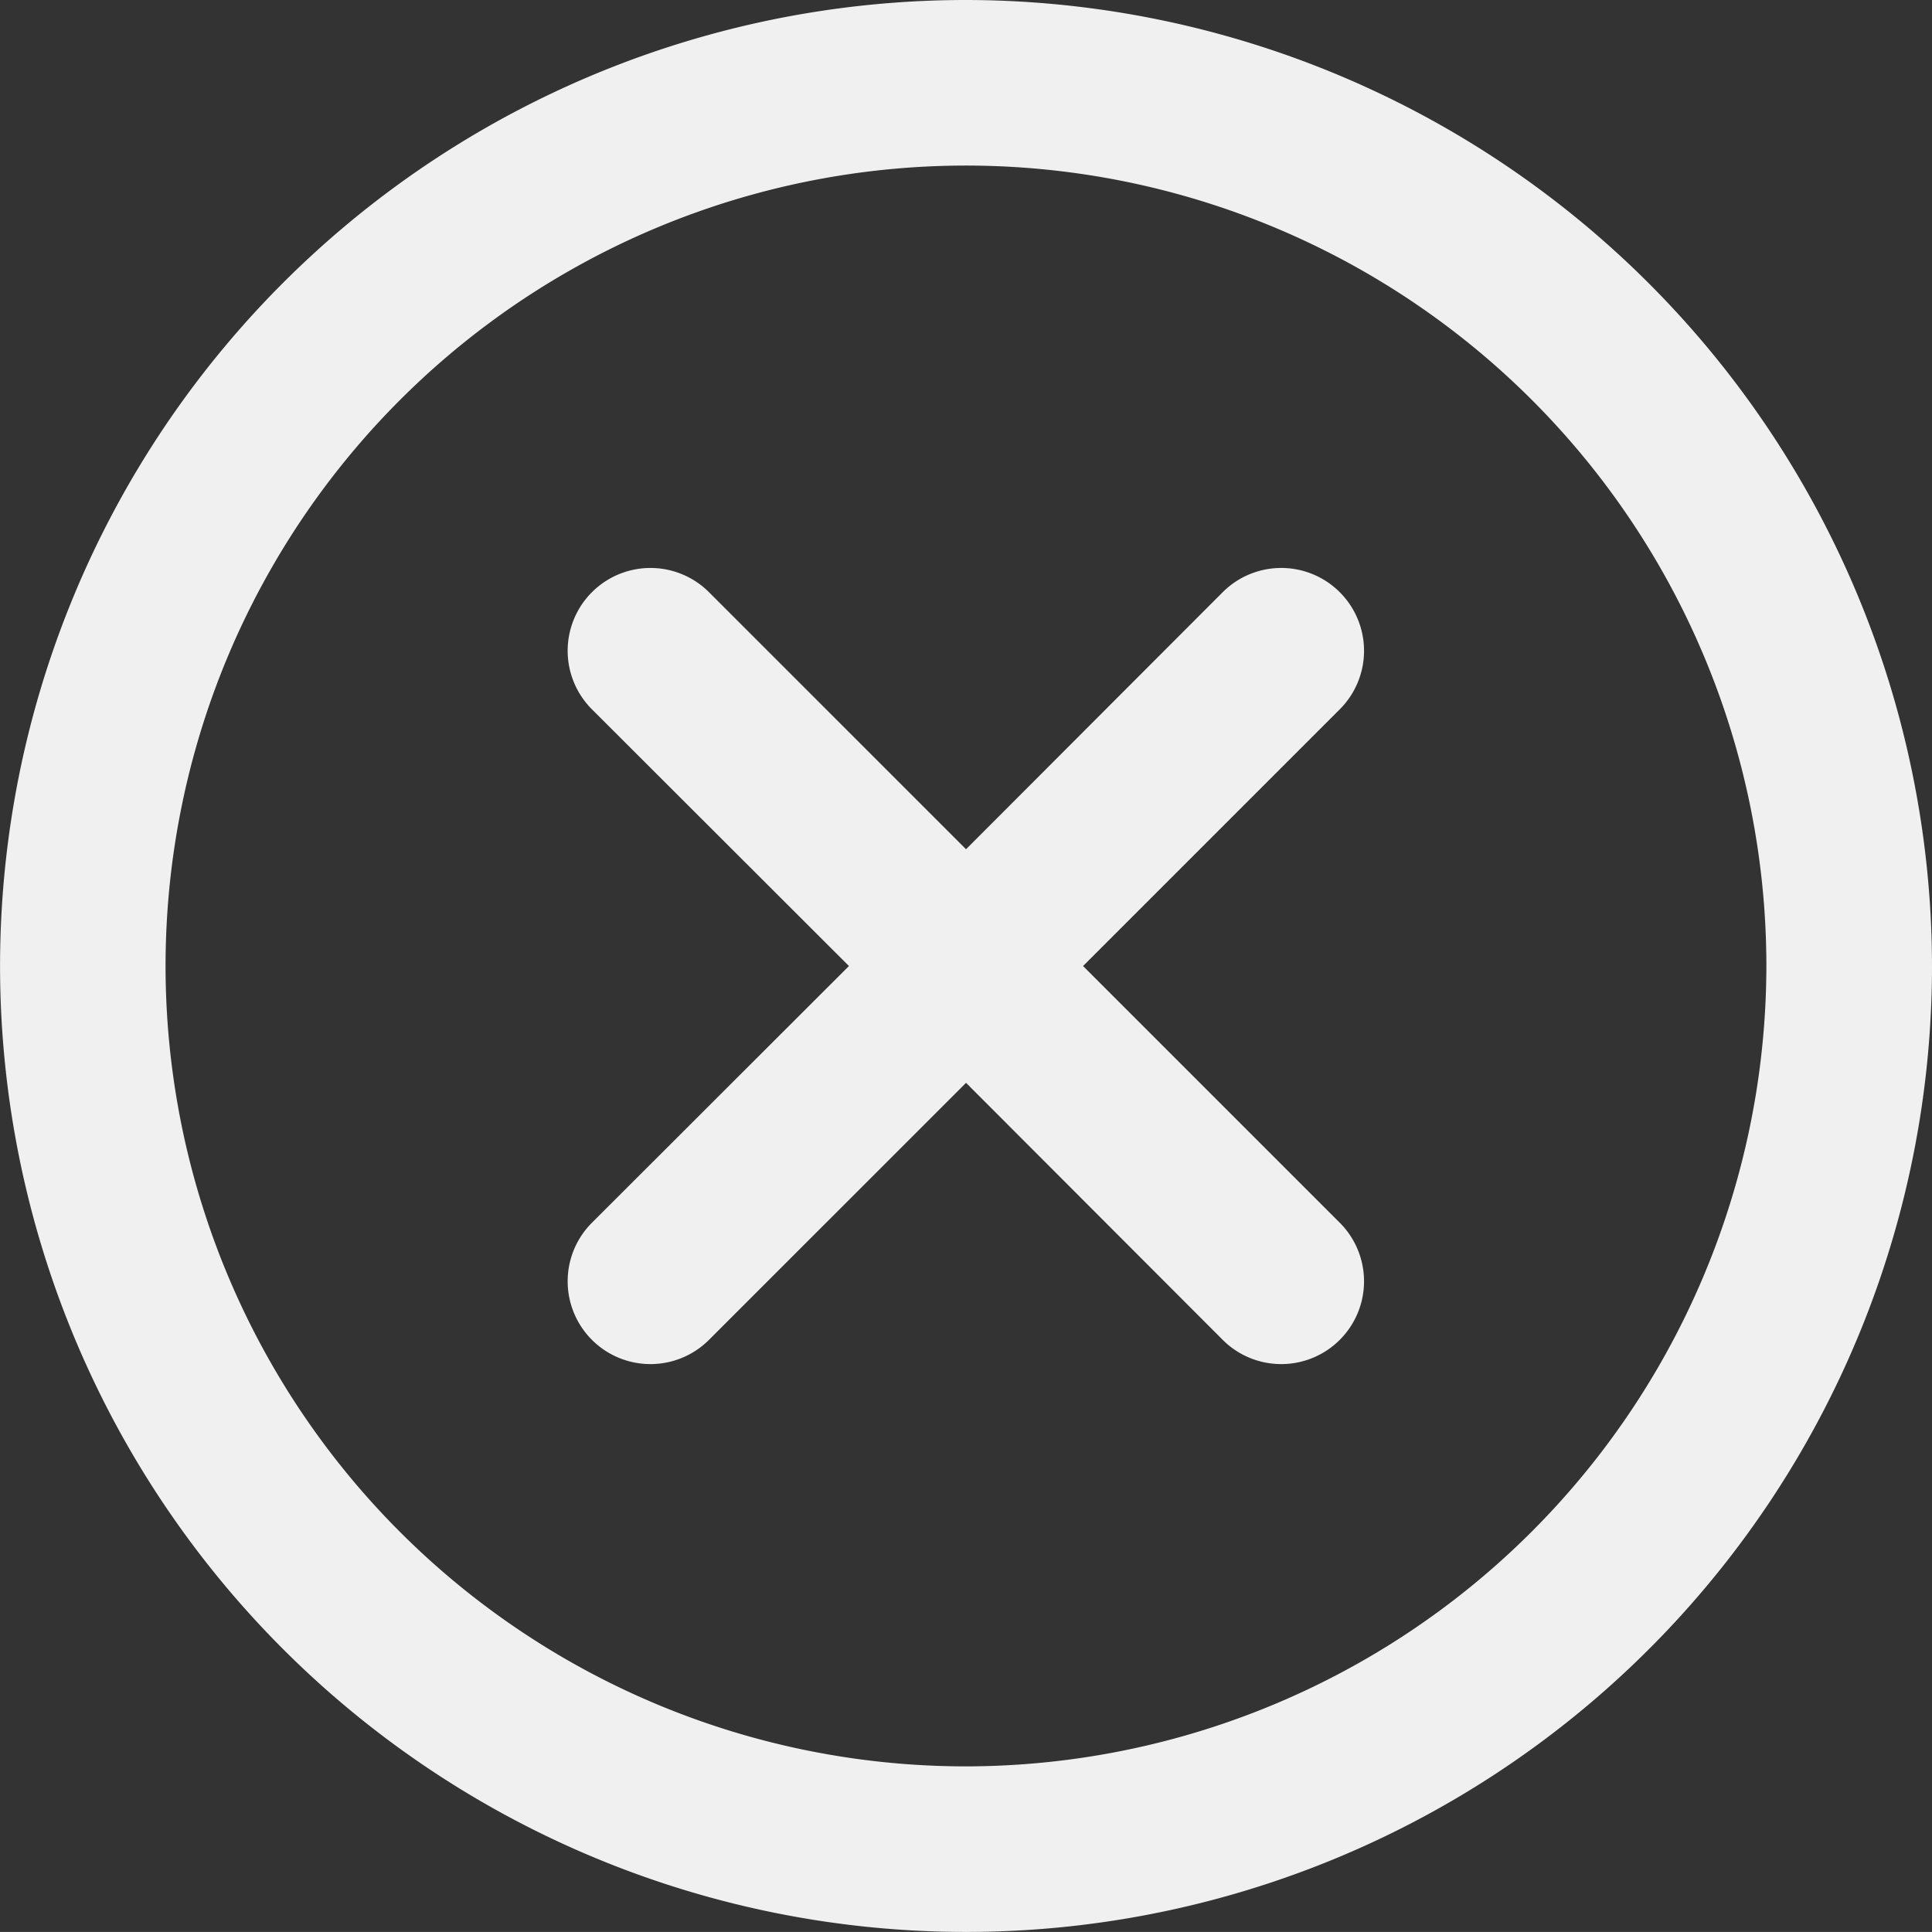 <svg xmlns="http://www.w3.org/2000/svg" width="32.323" height="32.322" viewBox="0 0 32.323 32.322">
  <rect x="0" y="0" width="32.323" height="32.322" fill="#333333" stroke="none"/>
  <g id="Group_12" data-name="Group 12" transform="translate(-58.819 -689.505)">
    <path id="Path_20" data-name="Path 20" d="M74.981,689.505a16.161,16.161,0,1,0,16.161,16.161A16.18,16.18,0,0,0,74.981,689.505Zm0,29.552a13.391,13.391,0,1,1,13.39-13.391A13.406,13.406,0,0,1,74.981,719.057Z" fill="#f0f0f0"/>
    <path id="Path_21" data-name="Path 21" d="M81.234,699.413a1.385,1.385,0,0,0-1.959,0l-4.294,4.3-4.3-4.3a1.385,1.385,0,0,0-1.959,1.959l4.3,4.295-4.3,4.295a1.385,1.385,0,1,0,1.959,1.959l4.3-4.3,4.294,4.3a1.385,1.385,0,0,0,1.959-1.959l-4.295-4.295,4.295-4.295A1.385,1.385,0,0,0,81.234,699.413Z" fill="#f0f0f0"/>
  </g>
</svg>
